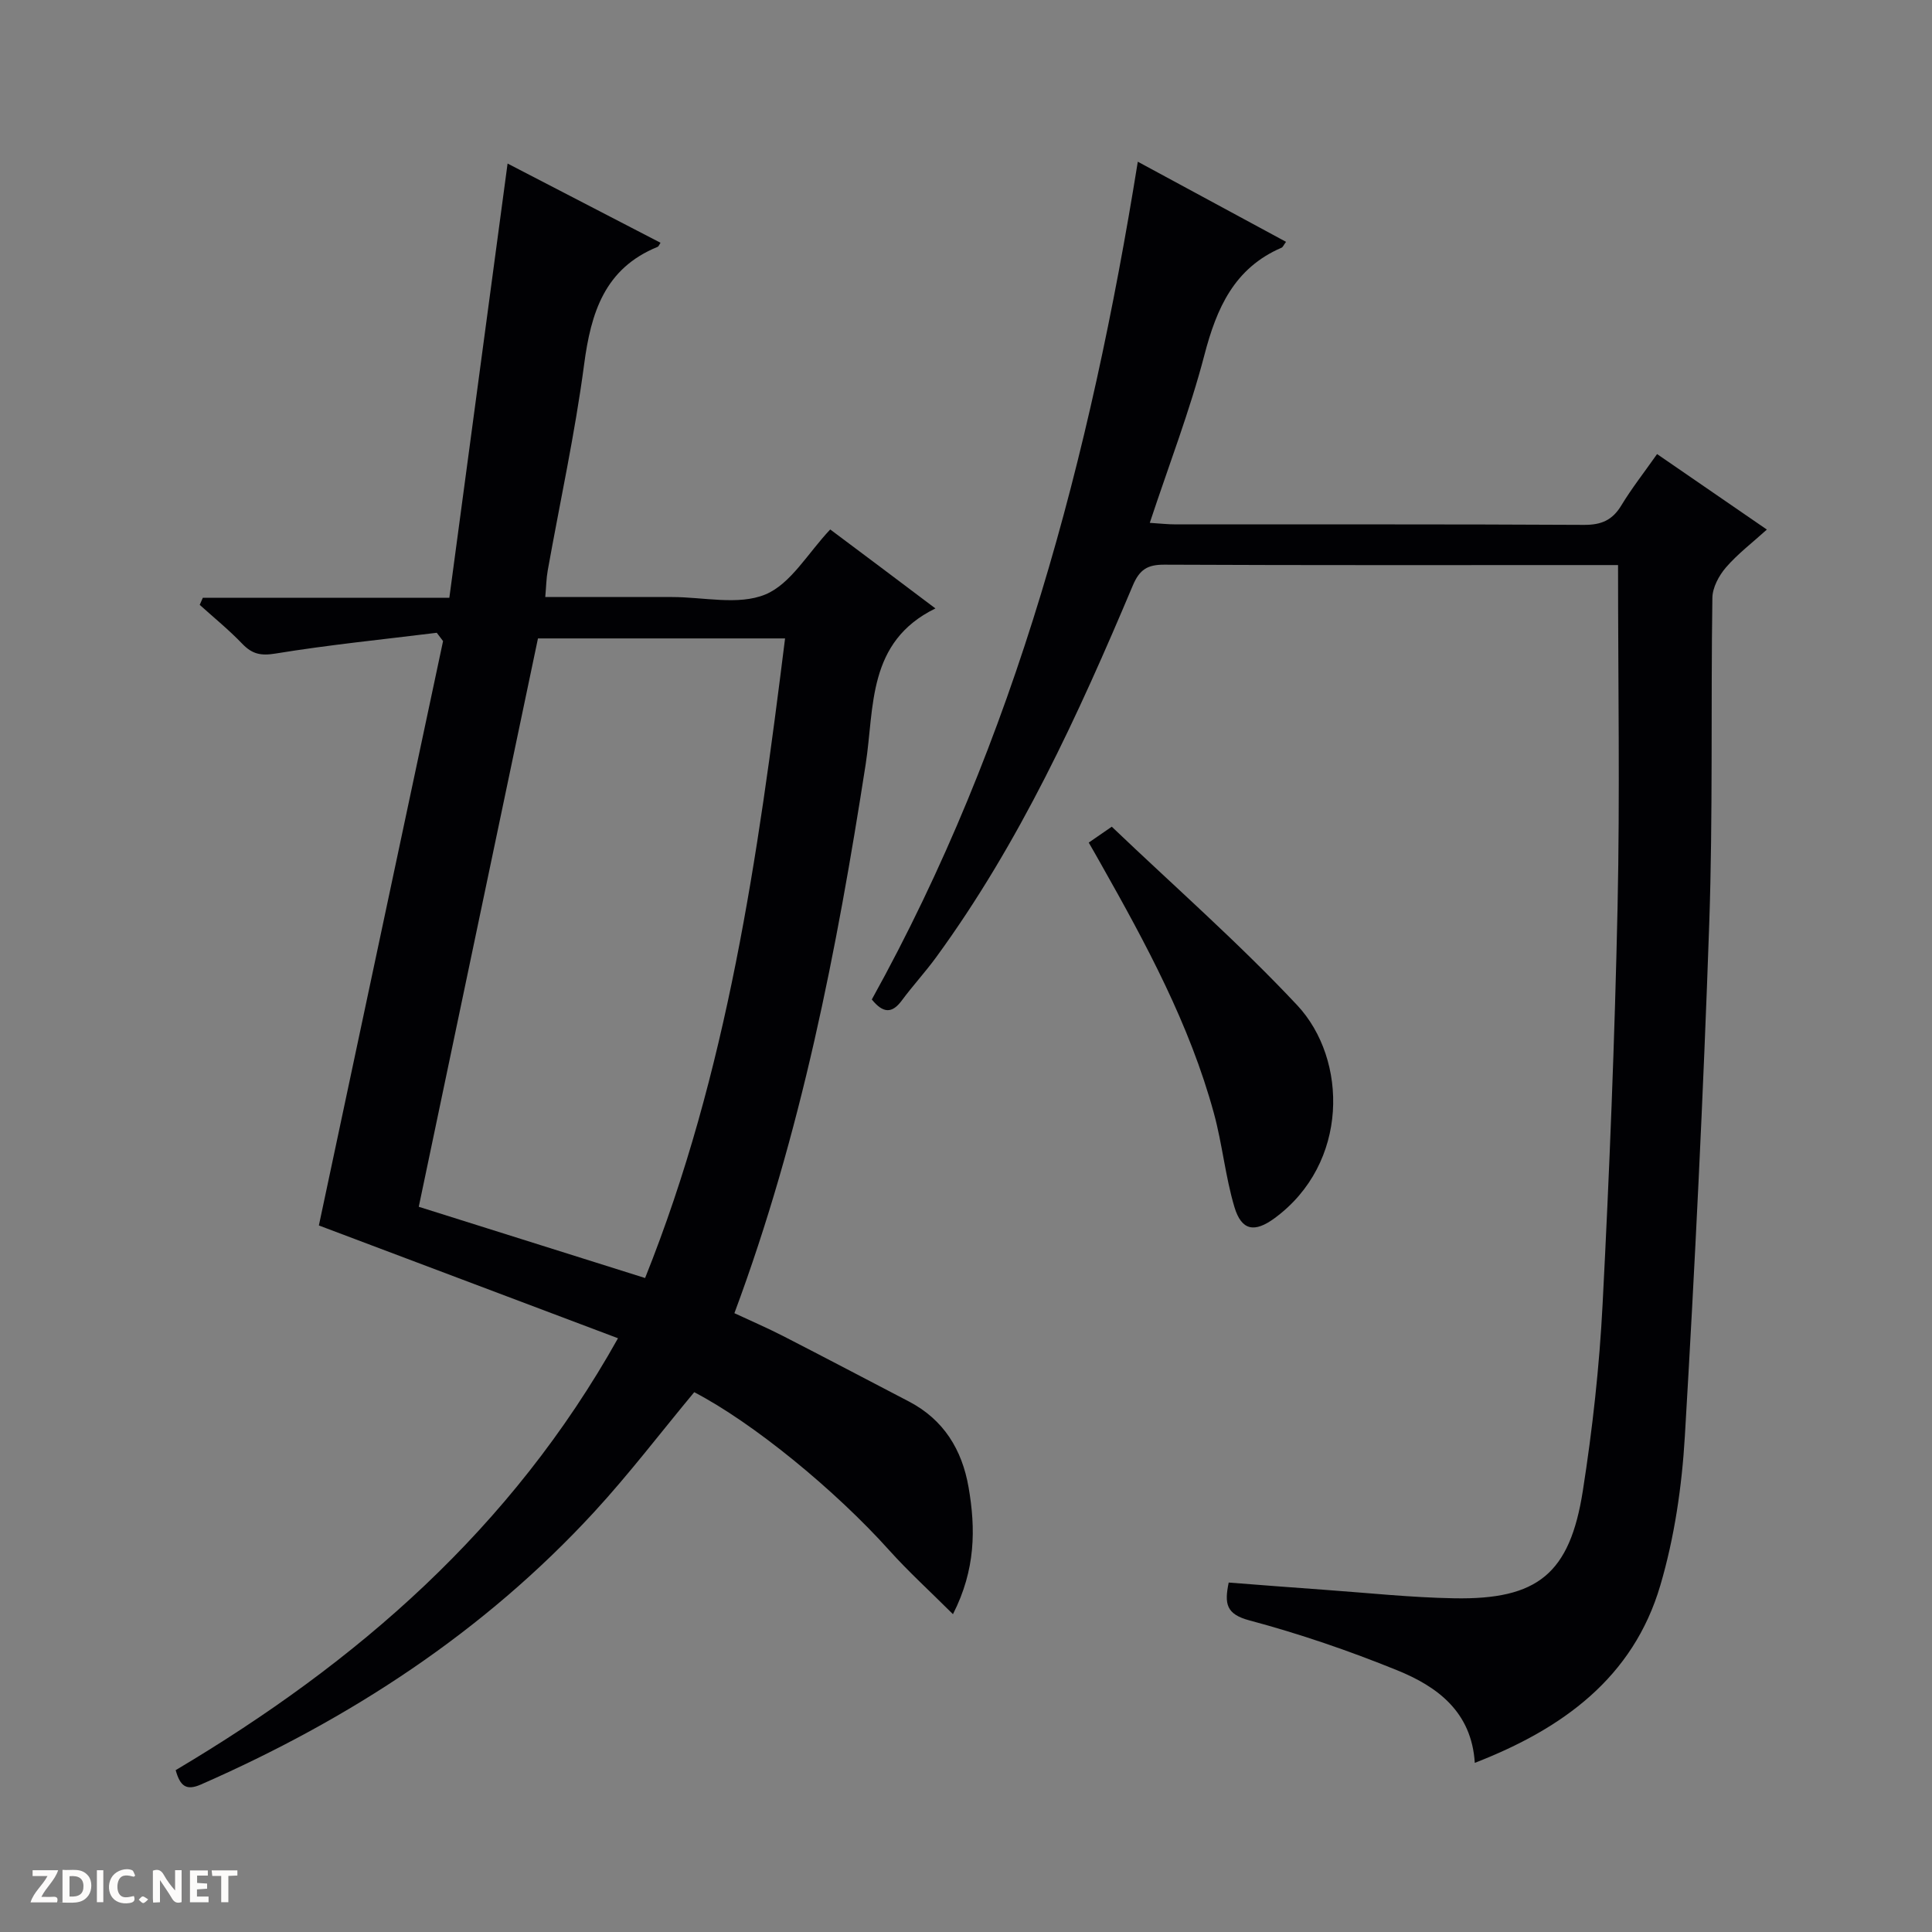 <svg enable-background="new 0 0 400 400" viewBox="0 0 400 400" xmlns="http://www.w3.org/2000/svg"><rect x="0" y="0" width="400" height="400" fill="#808080" stroke="none"/><g fill="#fcfbfa"><path d="m37.59 393.81c-.92.31-1.52.05-2-.78-.7-1.2-1.52-2.34-2.47-3.78v4.59c-.55.03-.95.05-1.41.07-.03-.37-.06-.64-.06-.91 0-1.91 0-3.81 0-5.7 1.13-.41 1.77-.03 2.29.91.62 1.11 1.38 2.14 2.31 3.19v-4.2h1.35v6.61z"/><path d="m12.94 393.88v-6.75c1.9.19 3.93-.54 5.37 1.29.8 1.01.78 2.88.03 3.97-1.37 1.97-3.4 1.51-6.4 1.49m2.45-1.22c2.04.12 2.92-.58 2.89-2.21-.03-1.51-.98-2.19-2.89-2z"/><path d="m11.81 393.87h-5.49c.68-2.18 2.47-3.48 3.51-5.45h-3.08v-1.21h5.29c-.71 2.13-2.44 3.48-3.47 5.51.86 0 1.63.04 2.39-.01.79-.05 1.14.21.85 1.16"/><path d="m39.33 393.86v-6.61h3.7v1.07h-2.22v1.52c.68.04 1.34.09 2.07.13v1.07c-.72.05-1.38.09-2.1.14v1.48h2.4v1.19h-3.85z"/><path d="m27.71 388.56c-1.15-.3-2.46-.61-3.1.64-.37.73-.41 1.93-.06 2.67.63 1.35 1.99.93 3.17.68.35.94-.01 1.32-.93 1.46-1.62.25-3.05-.27-3.76-1.48-.73-1.24-.6-3.03.31-4.17.88-1.11 2.71-1.7 4-1.16.32.13.44.74.65 1.12-.1.08-.19.16-.28.24"/><path d="m49.15 387.24v1.07c-.59.02-1.17.05-1.87.08v5.44h-1.48v-5.44h-1.85c-.05-.4-.08-.73-.13-1.15z"/><path d="m20.06 387.21h1.33v6.62h-1.33z"/><path d="m30.68 393.25c-.39.38-.8.79-1.05.76-.32-.05-.6-.45-.9-.7.26-.24.51-.64.8-.67.29-.04.62.3 1.15.61"/></g><path d="m36.37 366.49c37.52-22.28 69.48-49.92 91.58-89.42-21.19-7.99-41.77-15.75-61.93-23.35 8.52-40.08 17.11-80.54 25.71-120.99-.43-.57-.87-1.15-1.3-1.72-11.14 1.38-22.32 2.49-33.38 4.3-3.1.51-4.86.09-6.91-2.04-2.74-2.86-5.84-5.38-8.79-8.04.21-.49.42-.97.64-1.46h51.04c4.06-30.27 8.03-59.83 12.06-89.91 10.27 5.32 20.95 10.86 31.66 16.4-.25.37-.37.75-.6.85-10.97 4.47-13.8 13.62-15.22 24.38-1.89 14.29-4.99 28.42-7.53 42.63-.29 1.6-.31 3.25-.51 5.49h20.26 6c6.5 0 13.72 1.76 19.28-.52 5.28-2.17 8.82-8.57 13.46-13.47 3.19 2.38 6.87 5.14 10.55 7.9 3.69 2.77 7.37 5.54 11.23 8.45-14.18 6.93-12.61 20.46-14.44 32.25-5.97 38.42-13.34 76.49-27.18 113.66 3.32 1.55 6.76 3.03 10.08 4.73 8.71 4.47 17.37 9.03 26.04 13.55 7.21 3.76 11.01 9.98 12.36 17.75 1.49 8.59 1.47 17.07-3.23 26.29-4.8-4.79-9.19-8.78-13.14-13.17-11.22-12.51-28.26-26.47-40.43-32.79-6.9 8.3-13.44 16.9-20.72 24.81-22.9 24.87-50.61 42.9-81.43 56.42-3.05 1.33-4.29.3-5.21-2.98zm75.01-234.31c-8.25 39.32-16.47 78.5-24.68 117.67 15.69 4.94 31.09 9.79 46.86 14.75 17.08-42.61 23.35-87.29 28.98-132.42-17.43 0-34.21 0-51.16 0z" fill="#010104"/><path d="m343.08 94.01c7.7 5.29 14.94 10.28 22.73 15.63-3.02 2.74-6.04 5.03-8.46 7.83-1.46 1.69-2.79 4.16-2.82 6.3-.33 22.49.12 45-.65 67.46-1.22 35.4-2.96 70.78-5.05 106.14-.61 10.37-2.15 20.93-5.08 30.87-5.62 19.12-20.25 29.7-38.41 36.74-.66-10.56-7.74-15.79-16.08-19.17-9.96-4.04-20.19-7.55-30.57-10.32-4.87-1.3-5.2-3.46-4.3-7.84 6.67.51 13.25 1.04 19.82 1.5 8.95.64 17.9 1.6 26.86 1.76 17.28.31 23.95-5.07 26.64-22.26 2-12.78 3.43-25.7 4.09-38.62 1.42-27.41 2.51-54.84 3.1-82.27.5-23.29.1-46.6.1-70.77-.8 0-2.37 0-3.94 0-29.99 0-59.98.06-89.98-.08-3.49-.02-5.14.99-6.54 4.3-11.31 26.83-23.42 53.27-40.7 76.95-2.25 3.09-4.86 5.91-7.13 8.98-2.02 2.74-3.88 2.67-6.21-.21 29.82-53.81 45.26-112.41 55.07-173.45 10.37 5.6 20.49 11.08 30.69 16.59-.52.7-.66 1.1-.92 1.21-9.8 4.22-13.45 12.5-15.99 22.25-3.01 11.53-7.33 22.72-11.3 34.72 1.96.12 3.69.32 5.42.32 28.16.02 56.32-.06 84.48.1 3.59.02 5.88-.97 7.73-4.03 2.13-3.52 4.7-6.79 7.4-10.63z" fill="#010104"/><path d="m225.41 174.45c1.42-.98 2.62-1.81 4.77-3.29 12.85 12.27 26.25 24.01 38.37 36.94 10.53 11.23 10.77 32.79-4.67 44.12-4.12 3.02-6.83 2.62-8.31-2.33-1.88-6.32-2.5-13.01-4.24-19.38-5.02-18.43-14.05-35.08-23.37-51.59-.79-1.42-1.61-2.84-2.55-4.47z" fill="#010104"/></svg>
